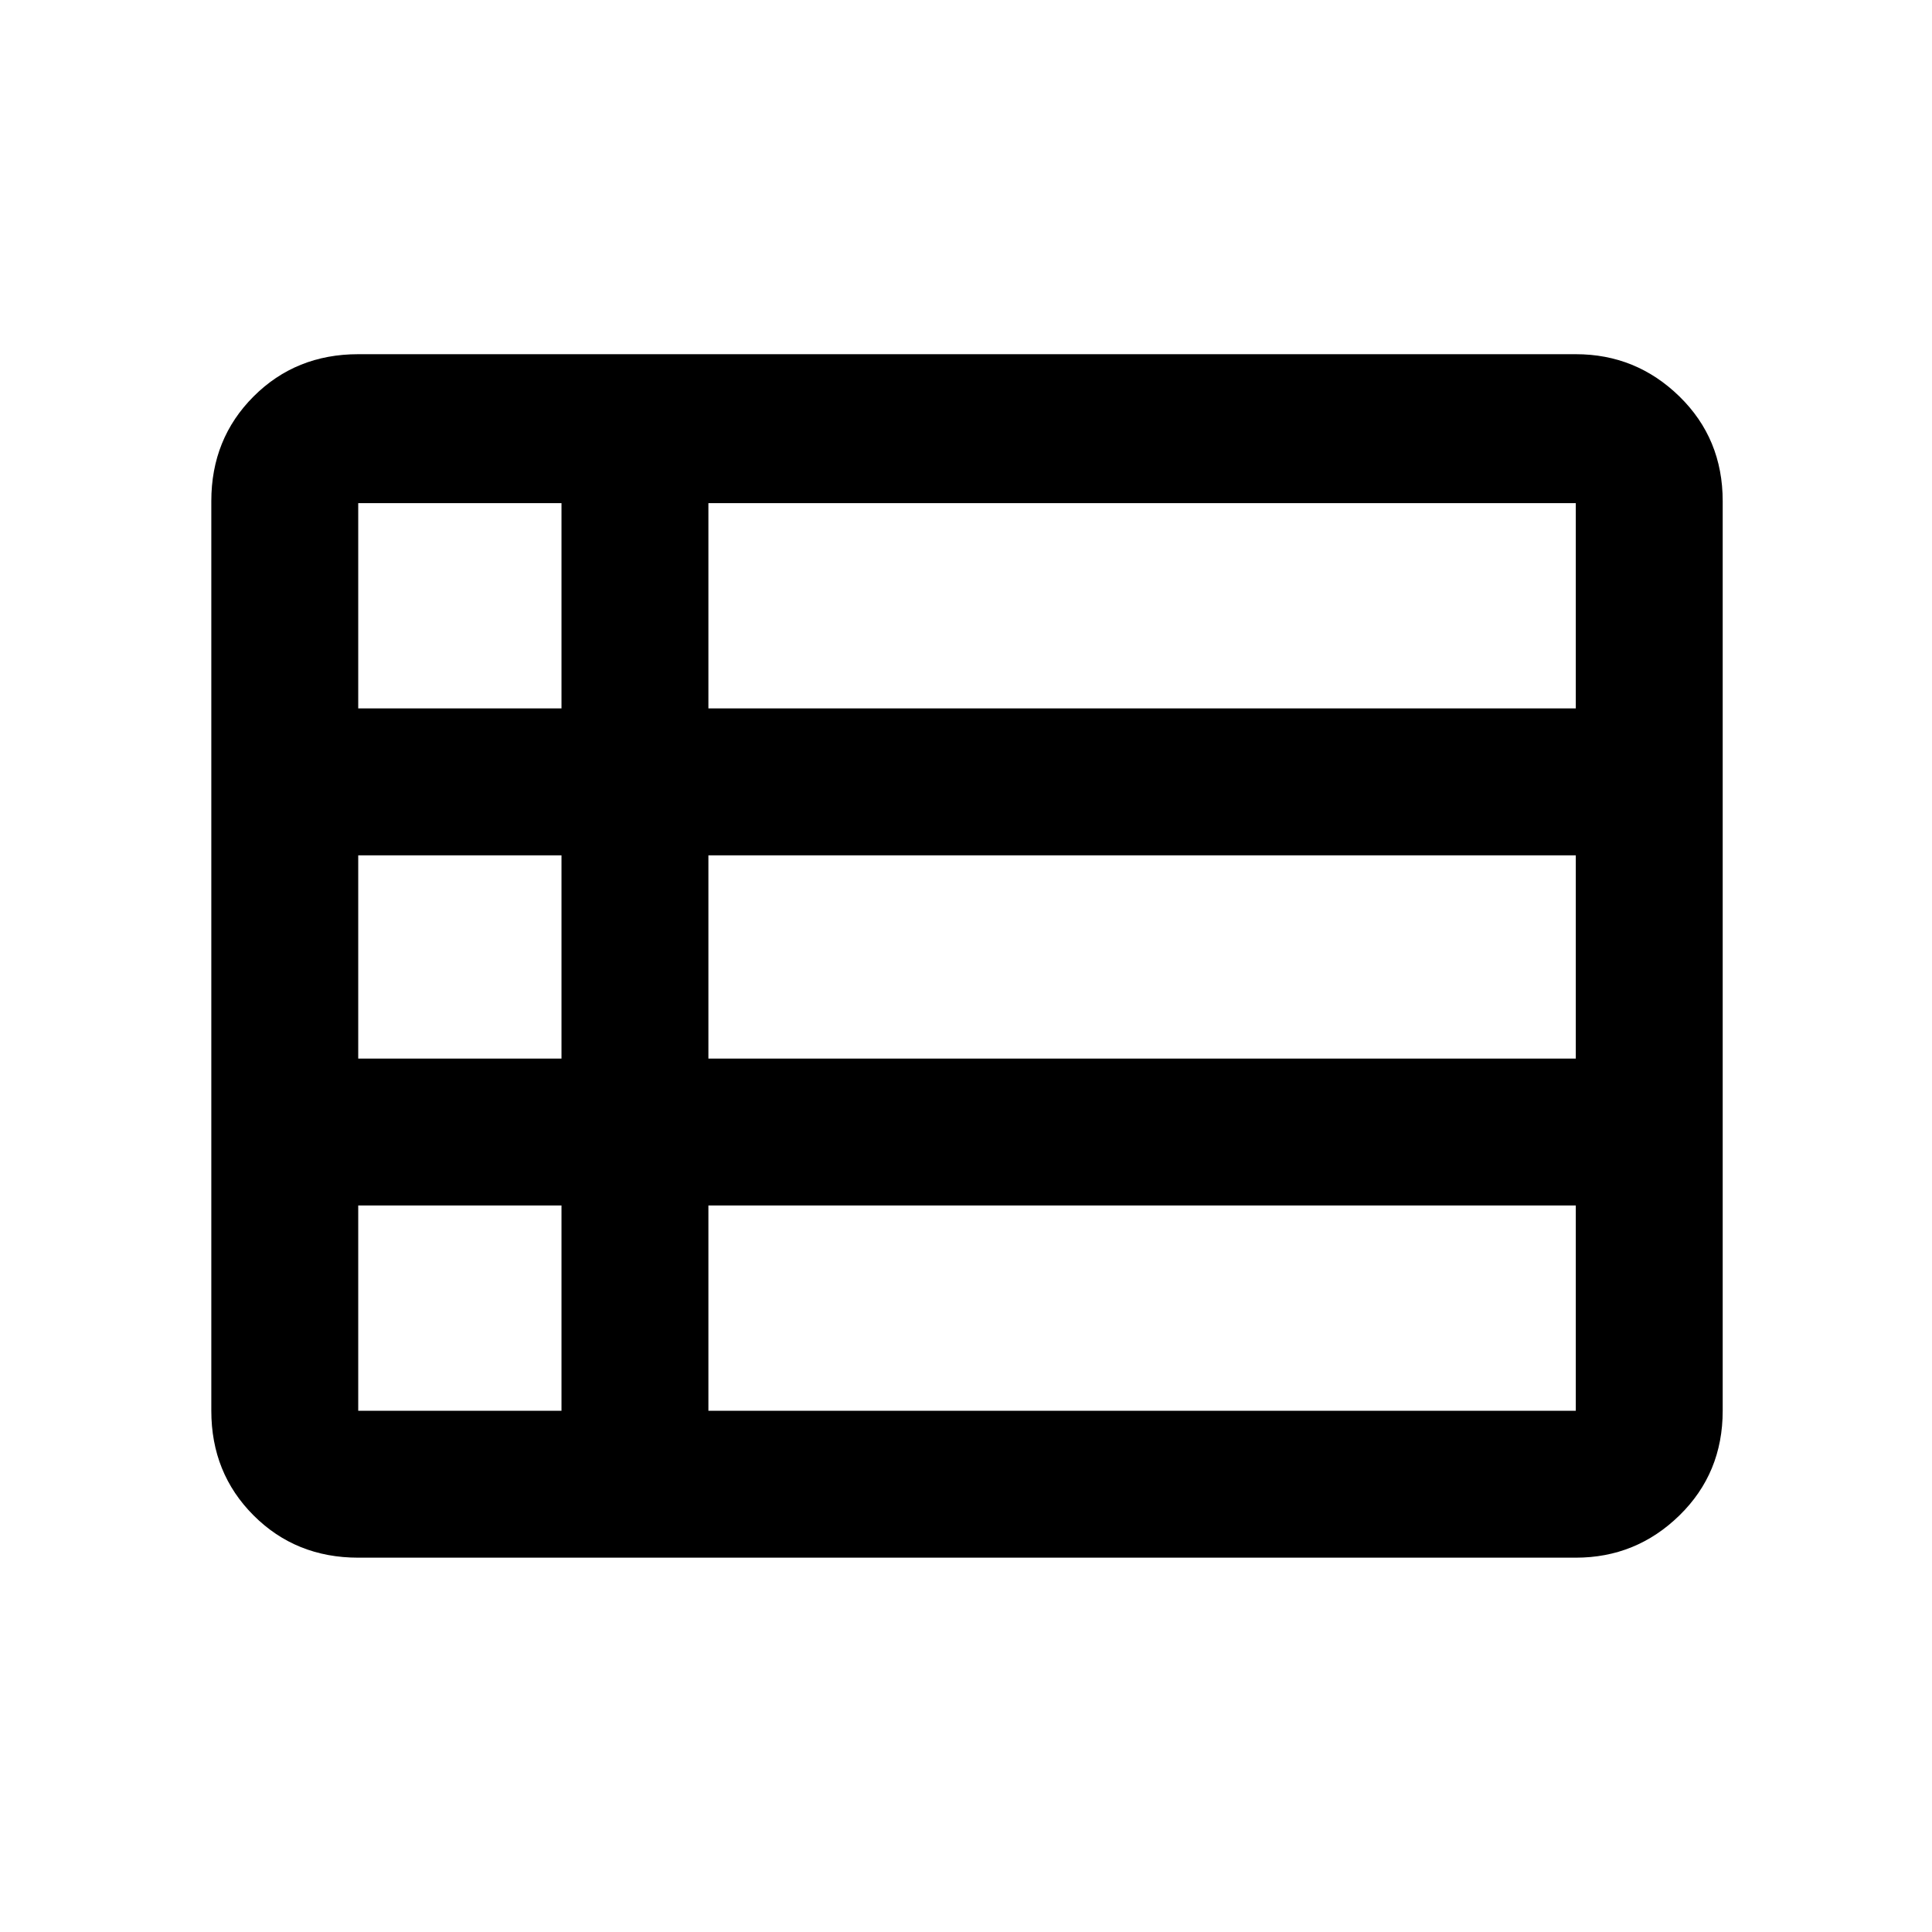 <svg xmlns="http://www.w3.org/2000/svg" height="48" width="48"><path d="M5.25 35.05v-22.6q0-1.55 1.05-2.6T8.9 8.8h30.25q1.5 0 2.575 1.05 1.075 1.05 1.075 2.6v22.6q0 1.55-1.075 2.6T39.15 38.7H8.9q-1.55 0-2.6-1.05t-1.05-2.6ZM8.9 17.6h5.05v-5.1H8.9v5.1Zm8.7 0h21.55v-5.1H17.6v5.1Zm0 8.7h21.55v-5.05H17.6v5.05Zm0 8.75h21.55v-5.1H17.6v5.1Zm-8.7 0h5.05v-5.1H8.9v5.1Zm0-8.75h5.05v-5.05H8.9v5.05Z"/></svg>